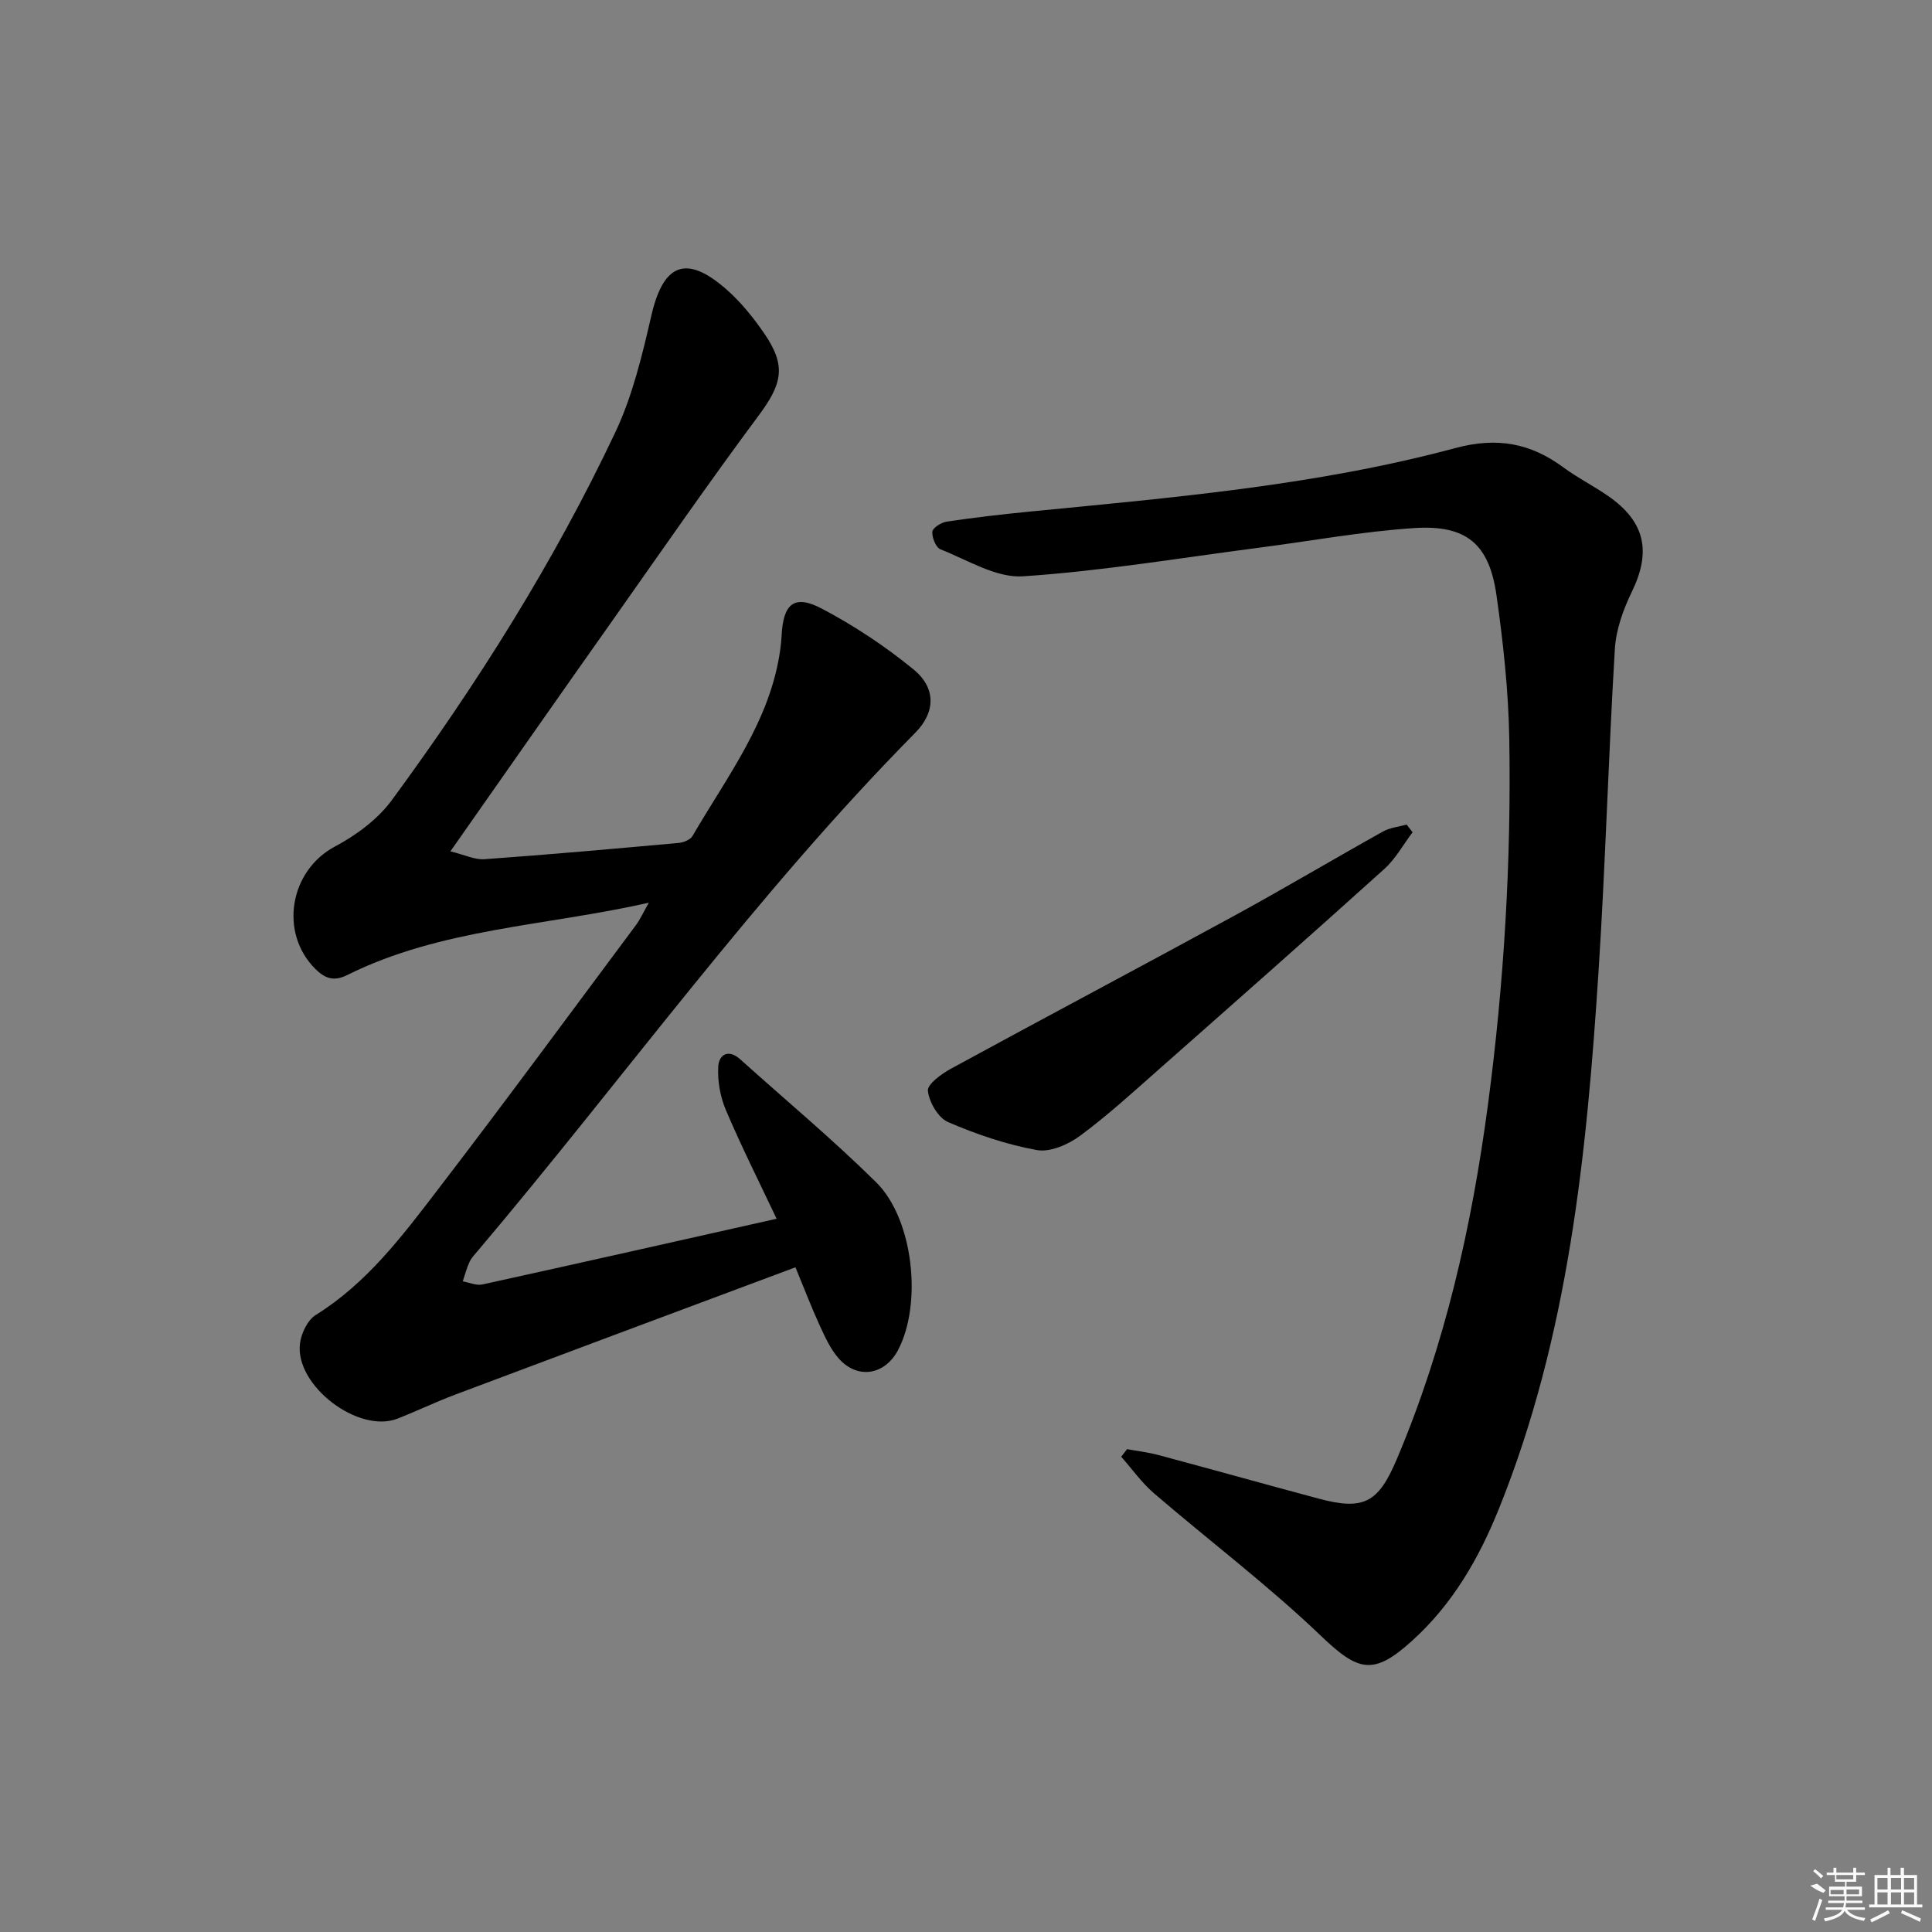 <svg enable-background="new 0 0 400 400" viewBox="0 0 400 400" xmlns="http://www.w3.org/2000/svg"><rect x="0" y="0" width="400" height="400" fill="#808080" stroke="none"/><path d="m93.25 176.26c2.94.72 5.03 1.77 7.04 1.63 13.42-.96 26.82-2.16 40.22-3.37 1.01-.09 2.41-.65 2.87-1.44 7.14-12.31 16.08-23.79 18.15-38.49.14-.99.24-1.98.29-2.98.33-6.64 2.62-8.6 8.33-5.6 6.69 3.52 13.12 7.79 18.98 12.58 4.7 3.84 4.58 8.85.36 13.13-32.97 33.36-60.3 71.47-90.49 107.16-.64.76-1.38 1.5-1.79 2.39-.6 1.28-.94 2.67-1.4 4.02 1.36.24 2.83.92 4.08.64 20.23-4.44 40.44-9.01 60.9-13.6-3.52-7.44-7.25-14.86-10.5-22.49-1.17-2.75-1.75-6.01-1.59-8.99.14-2.49 2.08-3.76 4.57-1.52 9.4 8.46 19.13 16.56 28.12 25.44 7.75 7.66 9.57 25.15 4.56 34.71-2.73 5.22-8.38 6.18-12.29 1.79-1.72-1.93-2.84-4.45-3.94-6.83-1.66-3.6-3.07-7.32-5.03-12.06-23.66 8.84-47.05 17.56-70.42 26.35-4.04 1.52-7.94 3.4-11.96 4.98-8.11 3.18-21.32-6.88-20.2-15.58.27-2.1 1.57-4.82 3.25-5.87 10.61-6.6 17.93-16.36 25.3-25.98 13.88-18.09 27.37-36.46 41-54.74.86-1.15 1.46-2.51 2.67-4.64-21.49 4.85-43.05 5.32-62.46 14.98-2.69 1.34-4.54.76-6.58-1.27-7.56-7.53-5.28-20.38 4.03-25.33 4.41-2.35 8.87-5.63 11.79-9.6 17.65-24.03 33.55-49.22 46.3-76.21 3.56-7.55 5.56-15.95 7.45-24.15 2.48-10.77 7.24-12.73 15.61-5.34 2.96 2.61 5.52 5.8 7.76 9.06 4.62 6.73 3.73 10.43-1.2 17.05-10.22 13.74-19.97 27.84-29.84 41.84-11.05 15.63-22 31.31-33.94 48.33z"/><path d="m233.35 300.03c2.18.4 4.4.66 6.53 1.23 11.05 2.96 22.07 6.05 33.12 9.01 9.36 2.51 12.37.87 16.19-8.16 9.98-23.57 15.53-48.22 18.89-73.51 3.33-25.12 4.82-50.33 4.4-75.63-.17-9.93-1.25-19.89-2.65-29.73-1.5-10.59-6.2-14.61-16.99-13.91-10.75.7-21.41 2.67-32.12 4.06-16.31 2.11-32.57 4.85-48.95 5.93-5.55.36-11.44-3.39-17.04-5.58-.96-.38-1.8-2.44-1.7-3.65.06-.79 1.83-1.92 2.95-2.09 5.58-.83 11.19-1.49 16.8-2.04 29.74-2.92 59.59-5.41 88.56-13.2 8.61-2.31 15.52-1.03 22.36 4.02 2.94 2.17 6.25 3.83 9.25 5.91 7.69 5.34 8.95 11.52 4.9 19.85-1.78 3.66-3.27 7.81-3.51 11.81-1.34 22.25-1.94 44.54-3.38 66.78-2.45 37.87-6.24 75.54-20.62 111.23-4.15 10.3-9.57 19.72-17.92 27.29-8.07 7.33-11.18 6.46-18.96-.99-10.91-10.44-23.04-19.61-34.52-29.47-2.56-2.2-4.55-5.04-6.81-7.59.41-.52.81-1.04 1.22-1.57z"/><path d="m292.46 172.31c-1.93 2.56-3.52 5.5-5.86 7.61-15.43 13.91-31.01 27.66-46.59 41.41-5.36 4.73-10.65 9.58-16.39 13.82-2.45 1.81-6.19 3.45-8.94 2.96-6.29-1.14-12.51-3.25-18.4-5.8-2.04-.88-3.9-4.11-4.17-6.46-.16-1.35 2.8-3.51 4.76-4.58 19.53-10.64 39.19-21.05 58.71-31.7 10.35-5.65 20.48-11.68 30.78-17.43 1.44-.8 3.24-.96 4.87-1.42.42.53.83 1.06 1.23 1.59z"/><g fill="#fafafa"><path d="m374.8 390.4 1.4-.4c.7.5 1.3 1 1.8 1.4l-.5.5c-1.5-.6-2.1-1.1-2.7-1.5zm1 7.3-.6-.3c.5-1.4 1.1-2.8 1.5-4.3.2.1.4.2.6.3-.5 1.3-1 2.8-1.5 4.3zm-.4-10.3.4-.4c.4.3 1 .8 1.7 1.4l-.5.5c-.4-.5-1-1-1.6-1.5zm2.5.3h1.7v-1h.6v1h3.5v-1h.6v1h1.8v.5h-1.8v1.4h-2v1h3.2v2h-3.2v.9h3.3v.5h-3.4c0 .3-.1.6-.1.9h4v.5h-3.7c.7.9 1.9 1.5 3.8 1.7-.1.2-.2.4-.3.6-2.1-.4-3.5-1.1-4-2.1-.4 1-1.8 1.7-4 2.2-.1-.2-.2-.4-.3-.6 2.1-.4 3.4-1 3.8-1.8h-3.4v-.5h3.6c.1-.3.1-.6.2-.9h-3.3v-.5h3.4c0-.3 0-.6 0-.9h-3.2v-2h3.3v-1h-2.1v-1.4h-1.7v-.5zm1.1 3.5v1h2.7c0-.3 0-.4 0-.4 0-.1 0-.2 0-.2 0-.1 0-.2 0-.3h-2.7zm1.2-3v.9h3.5v-.9zm4.7 3h-2.6v.6.4h2.6z"/><path d="m393.6 386.7h.6v1.5h2.7v6.1h1.1v.6h-11v-.6h1.1v-6.1h2.7v-1.5h.6v1.5h2.1v-1.5zm-2.7 8.8.4.6c-1.2.6-2.5 1.3-3.8 1.9-.1-.2-.2-.4-.3-.6 1.2-.6 2.5-1.2 3.7-1.9zm-2.2-6.7v2.4h2.1v-2.4zm0 3v2.5h2.1v-2.5zm2.8-3v2.4h2.1v-2.4zm0 3v2.5h2.1v-2.5zm6 6.1c-1.4-.7-2.7-1.3-3.9-1.8l.2-.6c1.5.6 2.7 1.2 3.9 1.7zm-1.2-9.1h-2.1v2.4h2.1zm-2.1 3v2.5h2.1v-2.5z"/></g></svg>